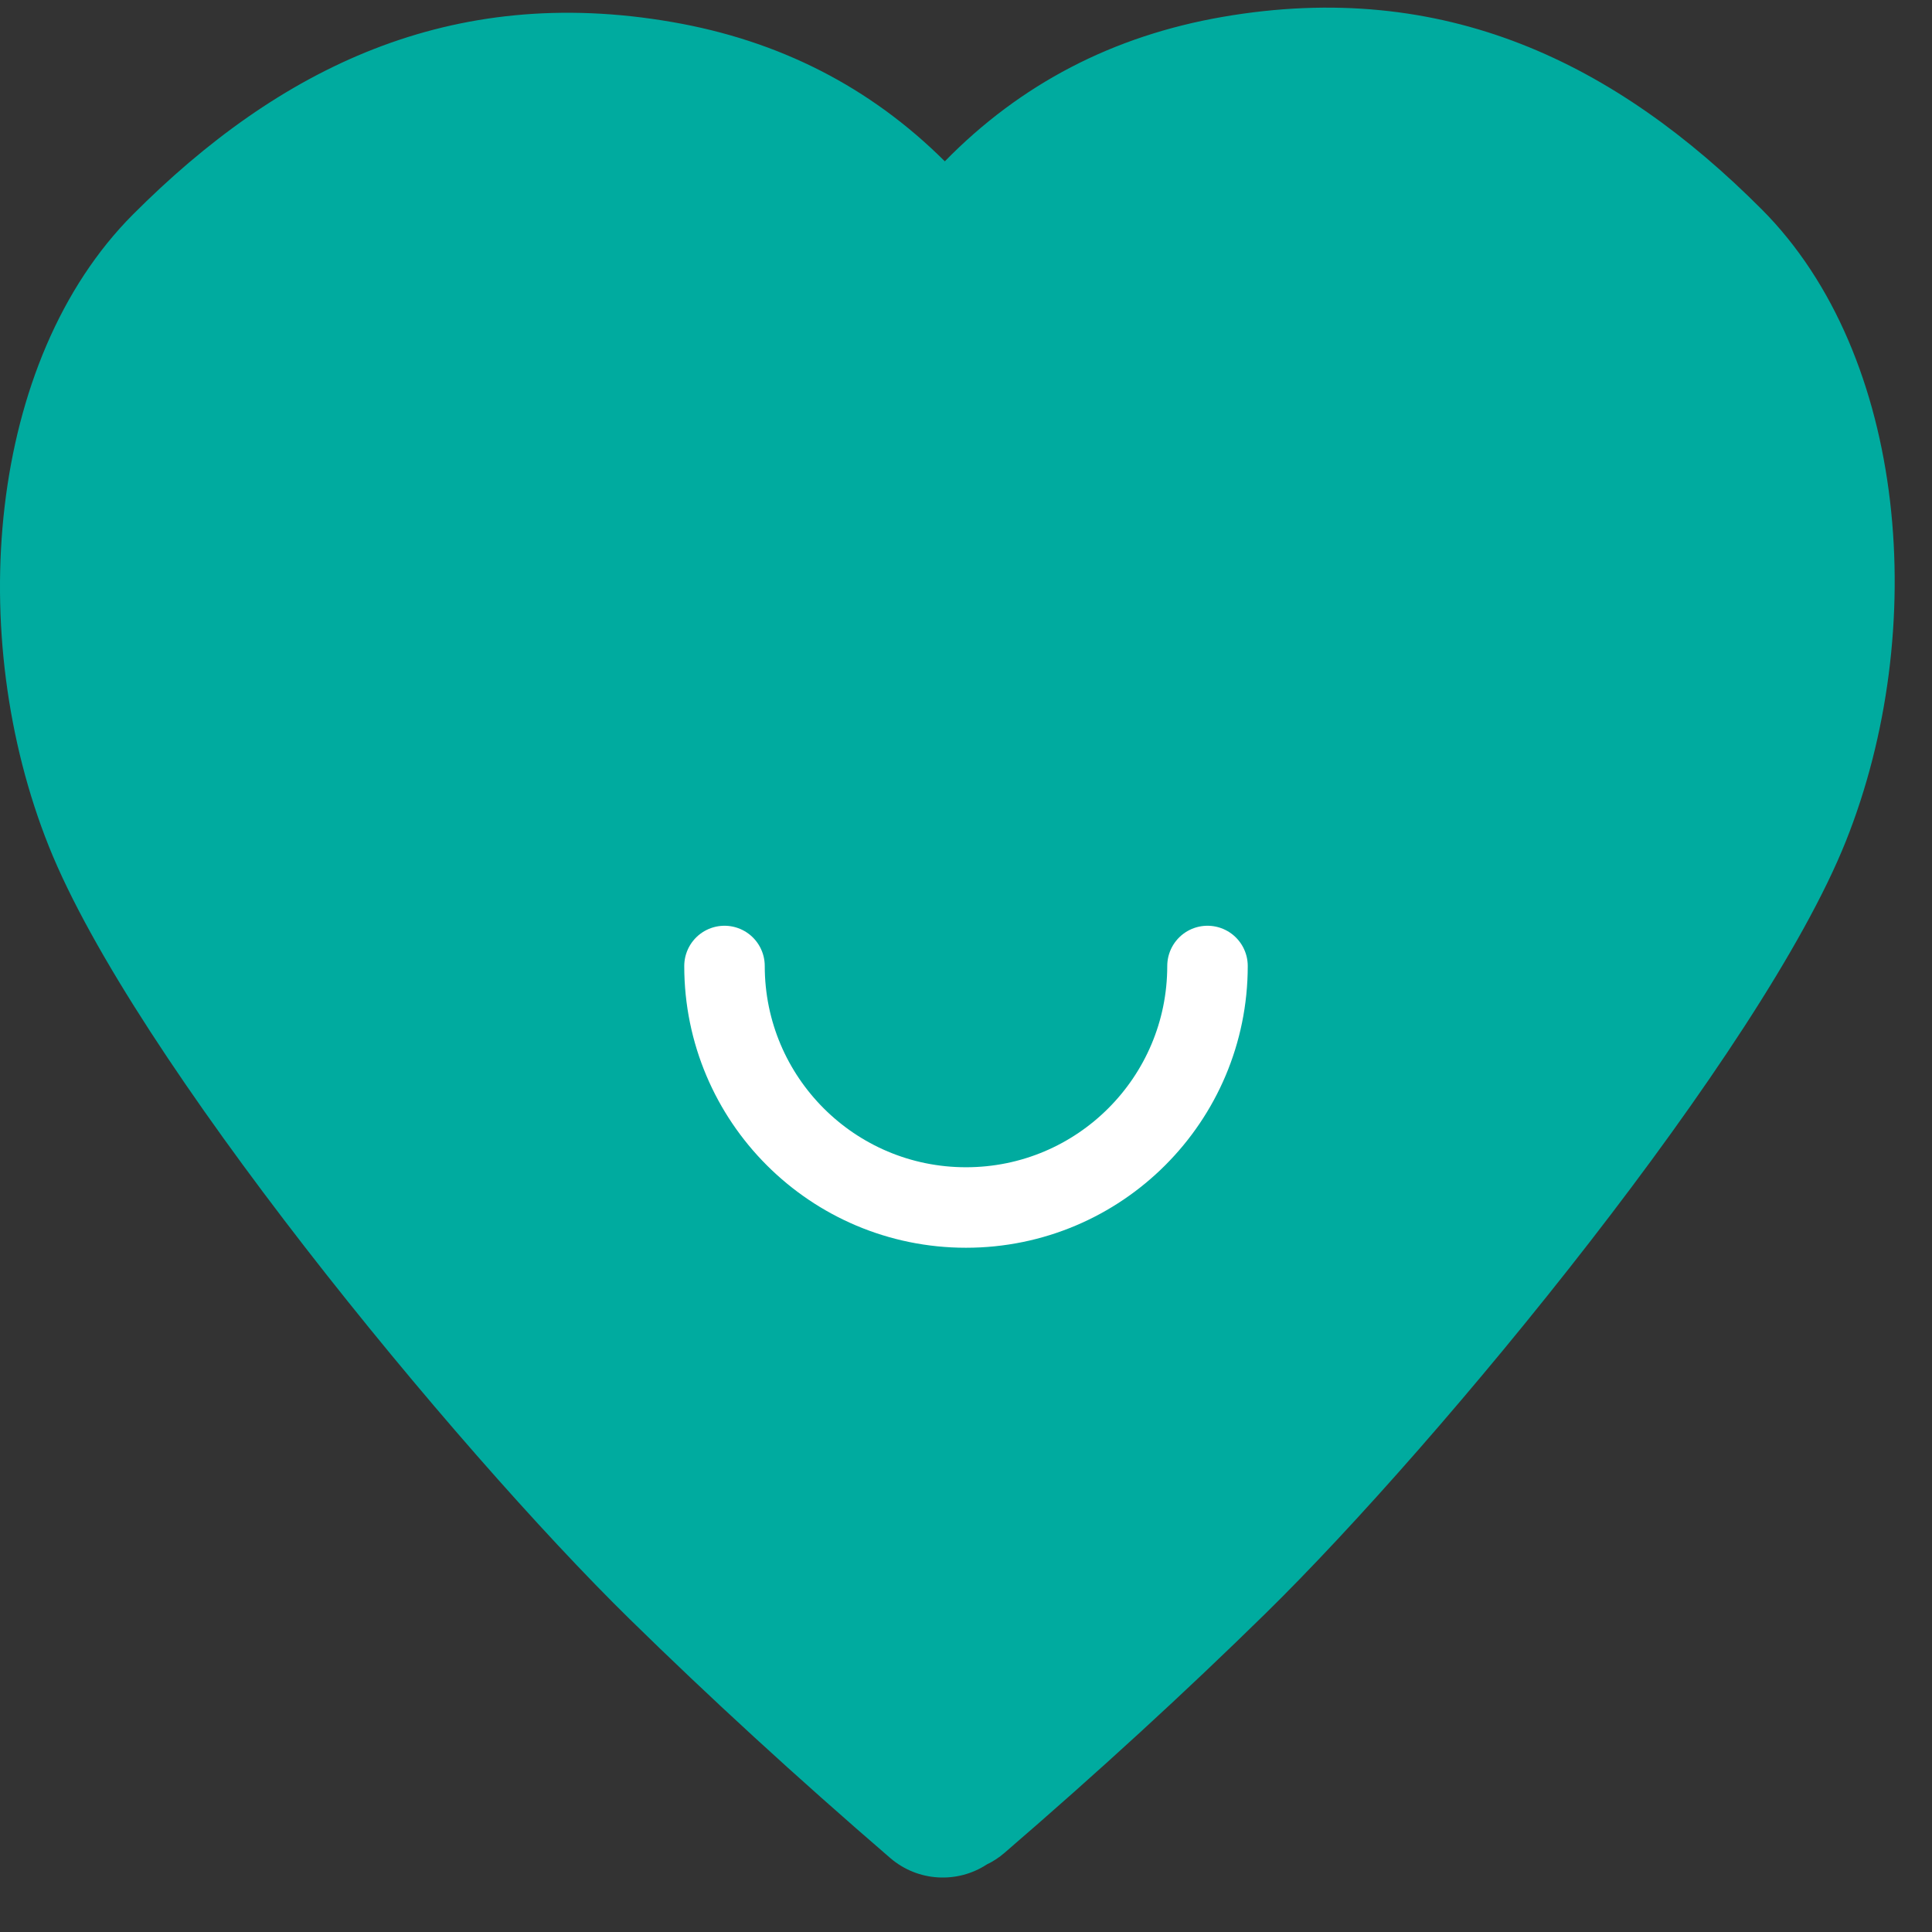 <?xml version="1.0" encoding="UTF-8"?>
<svg width="24px" height="24px" viewBox="0 0 24 24" version="1.1" xmlns="http://www.w3.org/2000/svg" xmlns:xlink="http://www.w3.org/1999/xlink">
    <rect x="0" y="0" width="24" height="24" fill="#333333" stroke="none"/>
    <!-- Generator: Sketch 52.5 (67469) - http://www.bohemiancoding.com/sketch -->
    <title>icon_cishan@2x</title>
    <desc>Created with Sketch.</desc>
    <g id="彧讯" stroke="none" stroke-width="1" fill="none" fill-rule="evenodd">
        <g id="应用" transform="translate(-16, -317)" fill-rule="nonzero">
            <g id="icon_cishan" transform="translate(16, 317)">
                <path d="M12.258,23.161 C11.895,23.399 11.404,23.378 11.059,23.081 C9.892,22.075 8.812,21.084 7.817,20.108 C5.644,17.976 1.652,13.131 0.607,10.514 C-0.439,7.898 -0.16,4.481 1.652,2.664 C3.464,0.848 5.592,-0.205 8.351,0.274 C9.681,0.504 10.81,1.081 11.737,2.004 C12.676,1.044 13.825,0.446 15.186,0.21 C17.945,-0.268 20.073,0.784 21.885,2.601 C23.697,4.417 23.975,7.834 22.93,10.45 C21.885,13.067 17.893,17.912 15.72,20.044 C14.725,21.02 13.645,22.011 12.478,23.017 C12.41,23.076 12.336,23.124 12.258,23.161 Z" id="合并形状" fill="#00AB9F"></path>
                <path d="M9,12 C9,13.657 10.343,15 12,15 C13.657,15 15,13.657 15,12" id="路径" stroke="#FFFFFF" stroke-linecap="round"></path>
            </g>
        </g>
    </g>
</svg>
